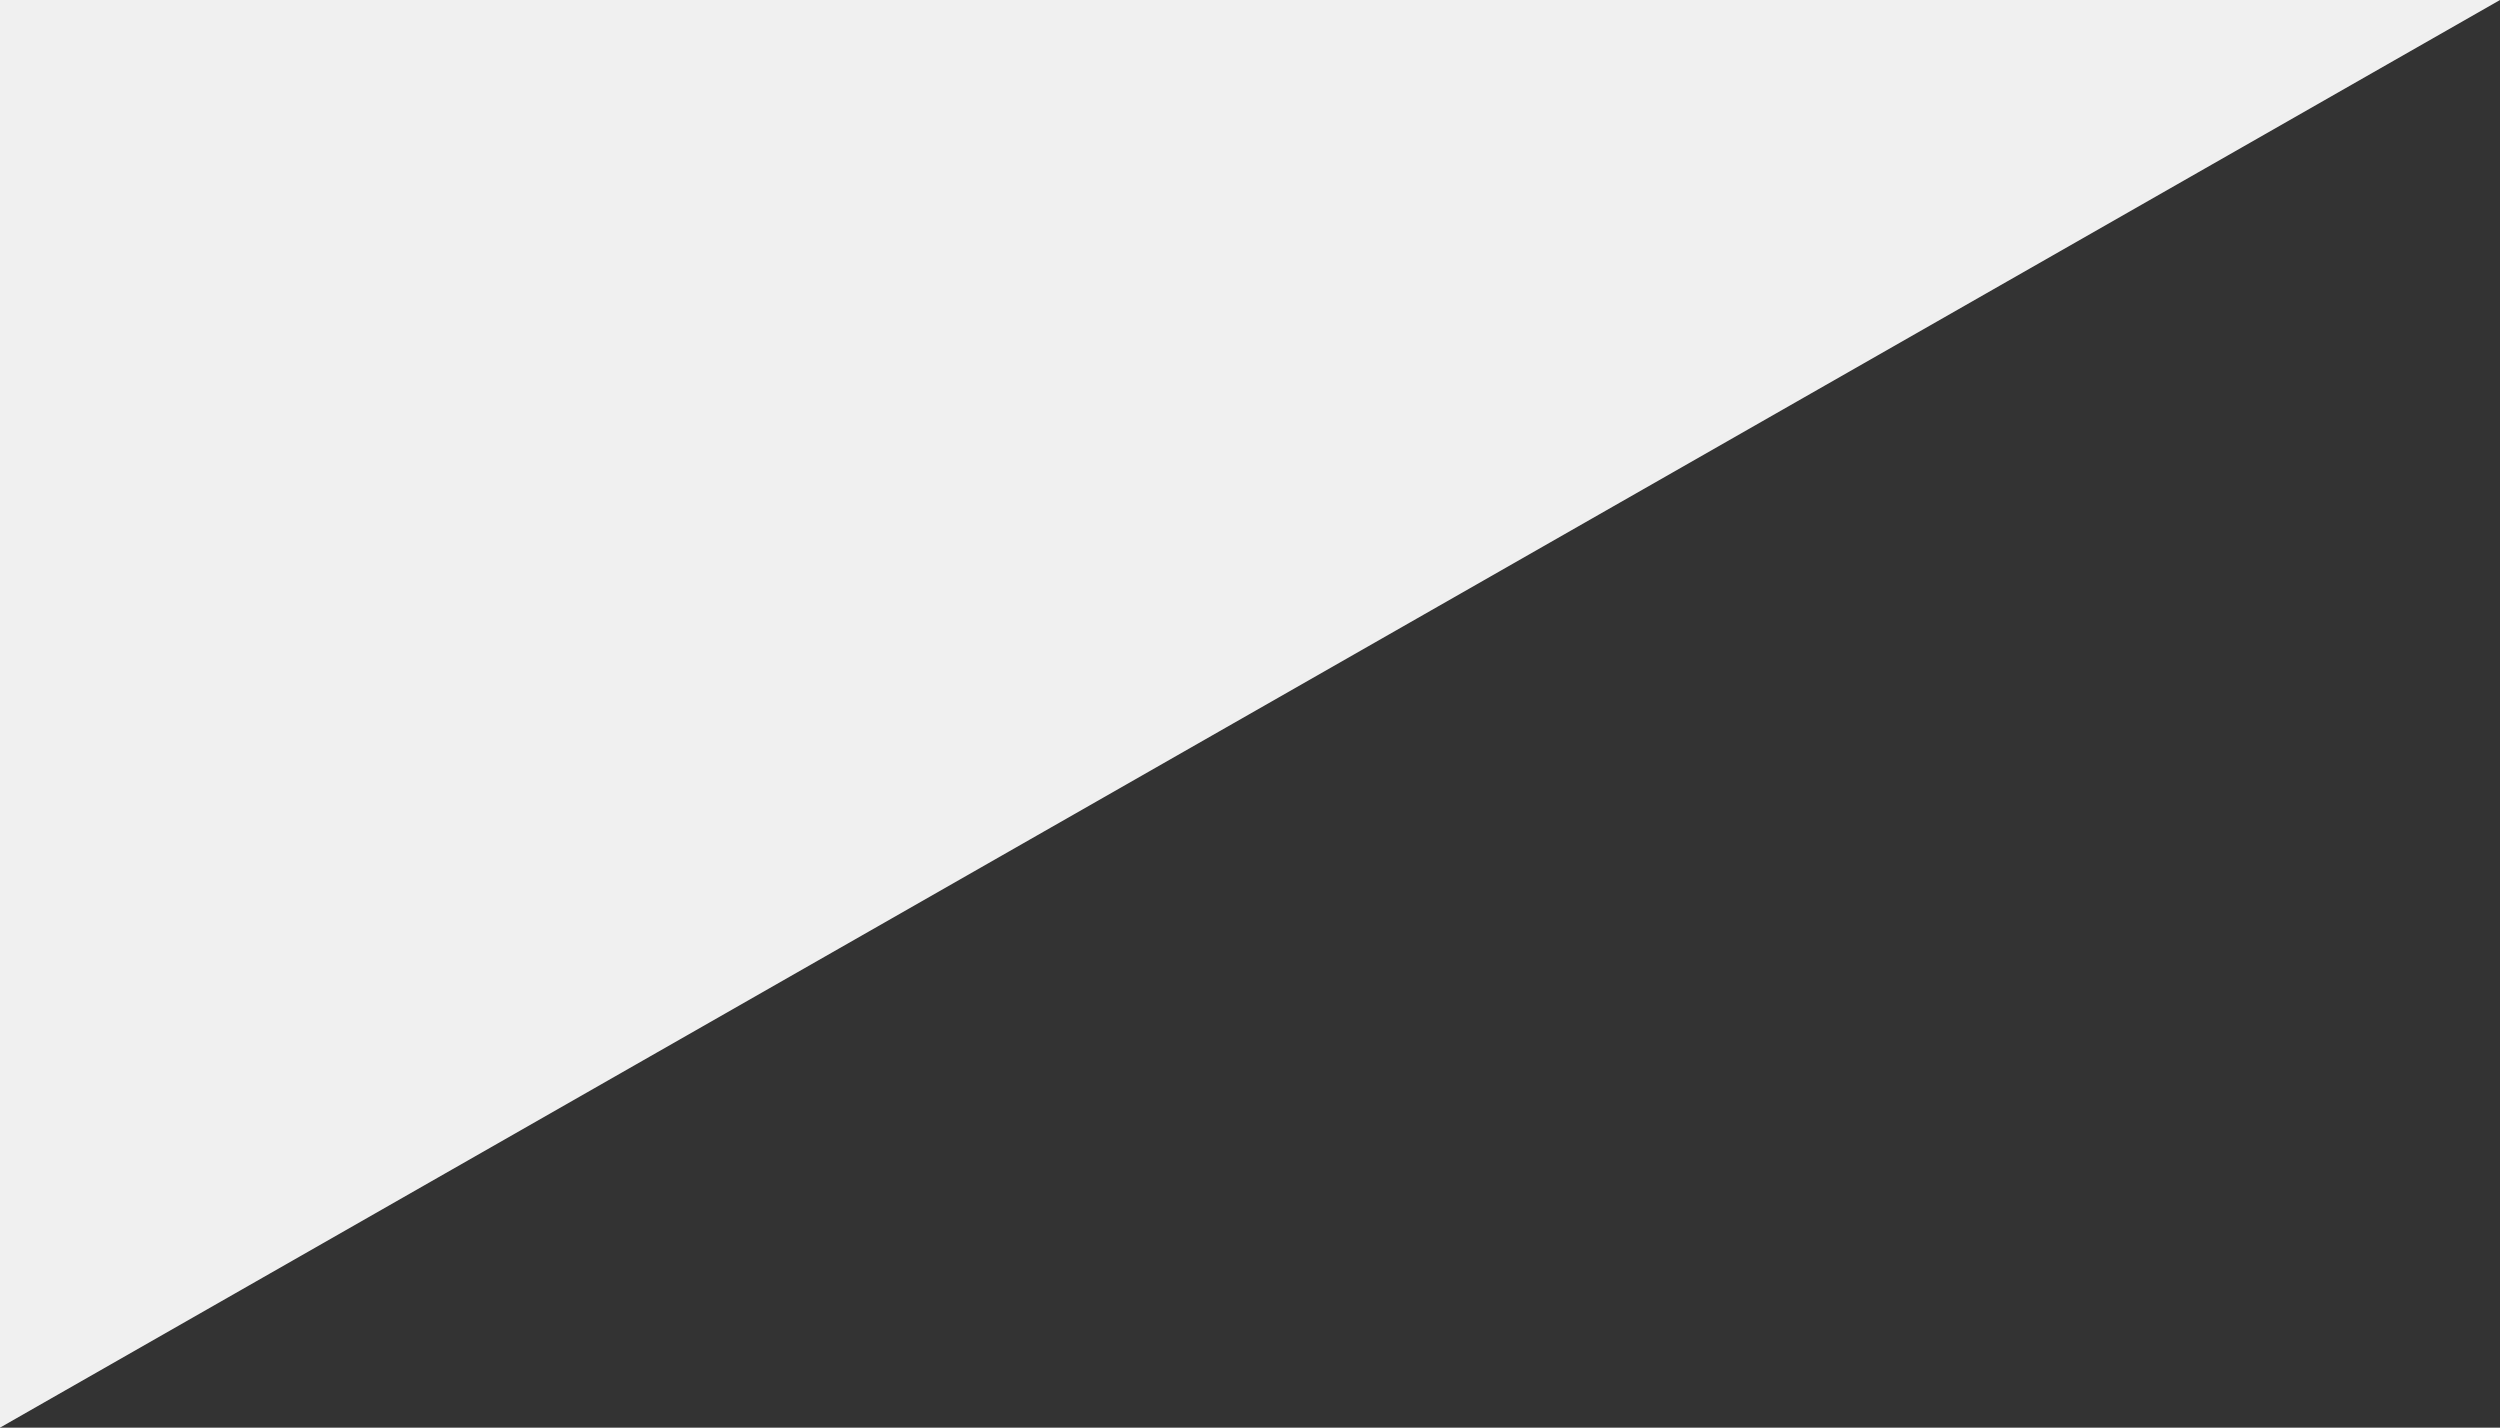 <?xml version="1.0" encoding="utf-8"?>
<!-- Generator: Adobe Illustrator 20.1.0, SVG Export Plug-In . SVG Version: 6.00 Build 0)  -->
<svg version="1.1" id="Layer_1" xmlns="http://www.w3.org/2000/svg" xmlns:xlink="http://www.w3.org/1999/xlink" x="0px" y="0px"
	 viewBox="0 0 1087.1 620.8" style="enable-background:new 0 0 1087.1 620.8;" xml:space="preserve">
<rect x="0" y="0" width="1087.1" height="620.8" fill="#333333" stroke="none"/>
<style type="text/css">
	.st0{fill:#F0F0F0;}
</style>
<polyline class="st0" points="0,0 1087.1,0 0,620.8 0,0 "/>
</svg>
